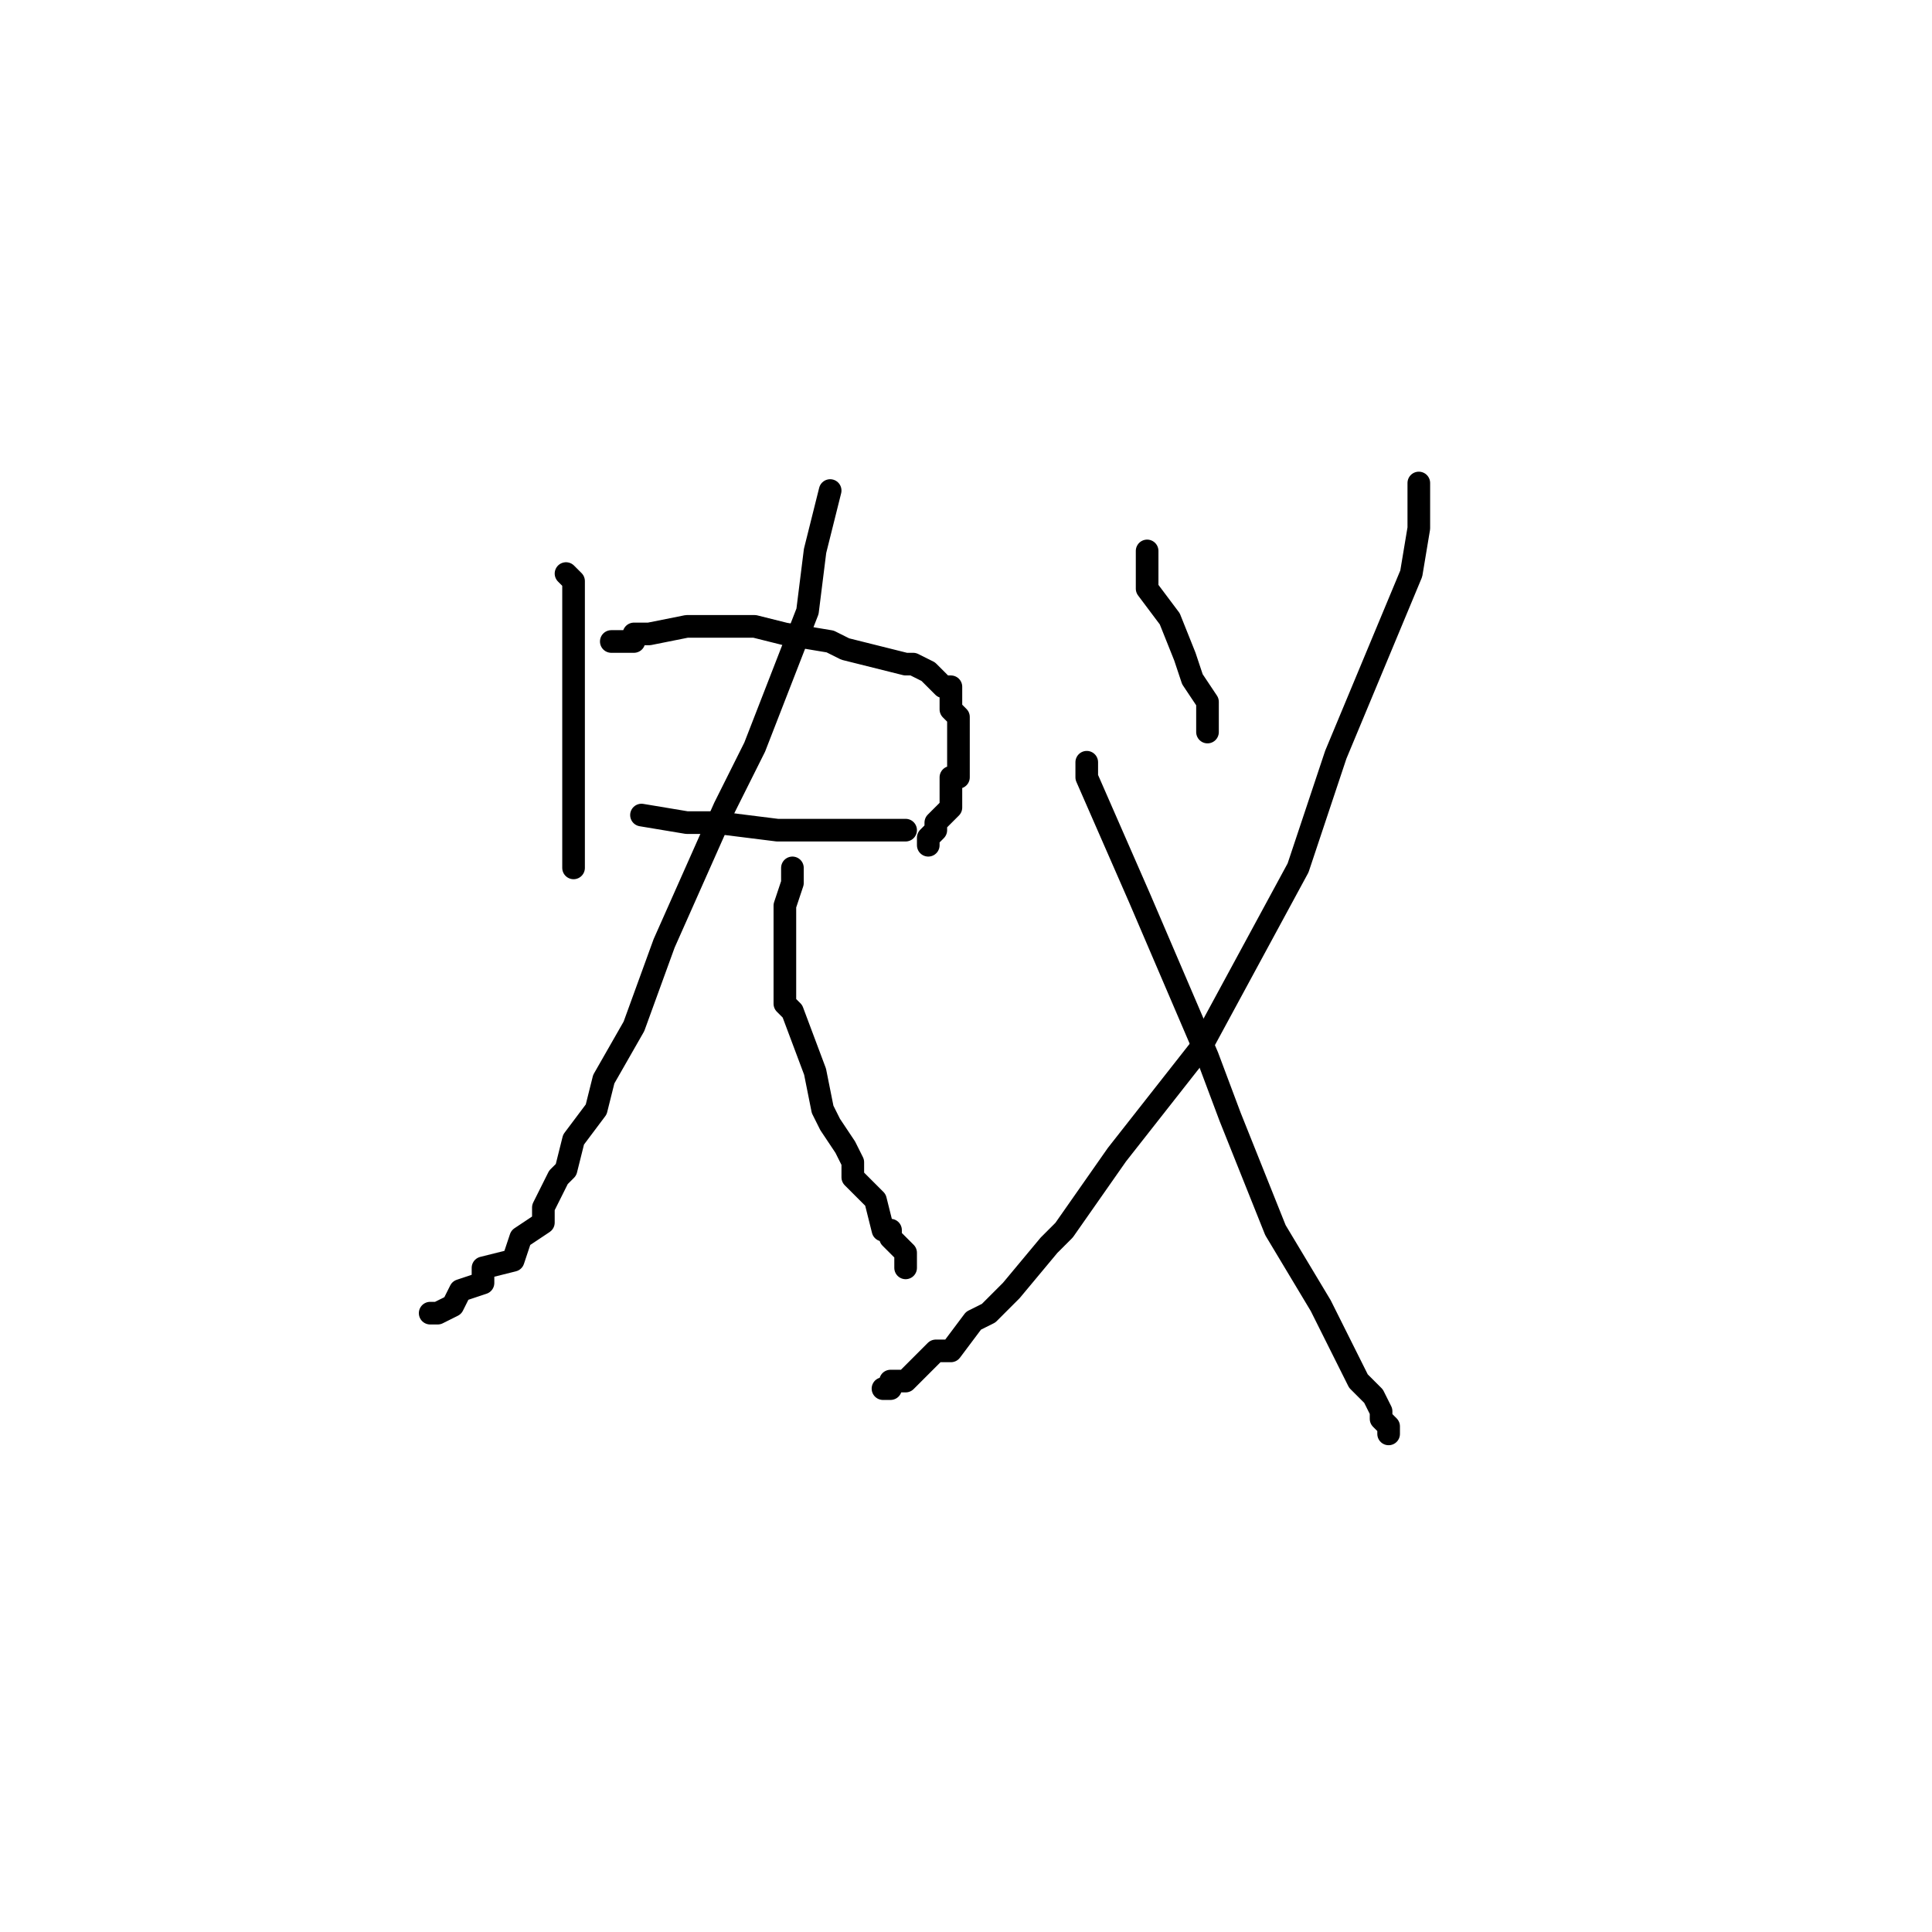 <?xml version="1.0" standalone="no"?>
    <svg width="256" height="256" xmlns="http://www.w3.org/2000/svg" version="1.1">
    <polyline stroke="black" stroke-width="3" stroke-linecap="round" fill="transparent" stroke-linejoin="round" points="75 76 76 77 76 79 76 82 76 85 76 88 76 92 76 98 76 99 76 104 76 107 76 109 76 110 76 111 76 111 76 112 76 113 76 114 76 115 76 115 " />
        <polyline stroke="black" stroke-width="3" stroke-linecap="round" fill="transparent" stroke-linejoin="round" points="81 85 82 85 84 85 84 84 86 84 91 83 94 83 98 83 100 83 104 84 110 85 112 86 116 87 120 88 121 88 123 89 124 90 125 91 126 91 126 94 127 95 127 99 127 103 126 103 126 107 126 107 125 108 124 109 124 110 124 110 123 111 123 112 123 112 " />
        <polyline stroke="black" stroke-width="3" stroke-linecap="round" fill="transparent" stroke-linejoin="round" points="85 108 91 109 95 109 103 110 109 110 113 110 115 110 116 110 118 110 119 110 120 110 120 110 " />
        <polyline stroke="black" stroke-width="3" stroke-linecap="round" fill="transparent" stroke-linejoin="round" points="110 65 108 73 107 81 100 99 96 107 88 125 84 136 80 143 79 147 76 151 75 155 74 156 72 160 72 162 69 164 68 167 64 168 64 170 61 171 60 173 58 174 57 174 57 174 " />
        <polyline stroke="black" stroke-width="3" stroke-linecap="round" fill="transparent" stroke-linejoin="round" points="105 115 105 117 104 120 104 121 104 124 104 128 104 133 105 134 108 142 109 147 110 149 112 152 113 154 113 155 113 155 113 156 114 157 116 159 117 163 118 163 118 164 119 165 120 166 120 167 120 167 120 167 120 168 120 168 " />
        <polyline stroke="black" stroke-width="3" stroke-linecap="round" fill="transparent" stroke-linejoin="round" points="152 73 152 74 152 75 152 78 155 82 157 87 158 90 160 93 160 94 160 95 160 95 160 96 160 97 160 97 " />
        <polyline stroke="black" stroke-width="3" stroke-linecap="round" fill="transparent" stroke-linejoin="round" points="188 64 188 65 188 70 187 76 177 100 172 115 159 139 148 153 141 163 139 165 134 171 131 174 129 175 126 179 124 179 122 181 121 182 120 183 120 183 119 183 118 183 118 184 117 184 117 184 " />
        <polyline stroke="black" stroke-width="3" stroke-linecap="round" fill="transparent" stroke-linejoin="round" points="144 101 144 103 151 119 160 140 163 148 169 163 175 173 177 177 180 183 182 185 183 187 183 187 183 188 184 189 184 190 184 190 " />
        </svg>